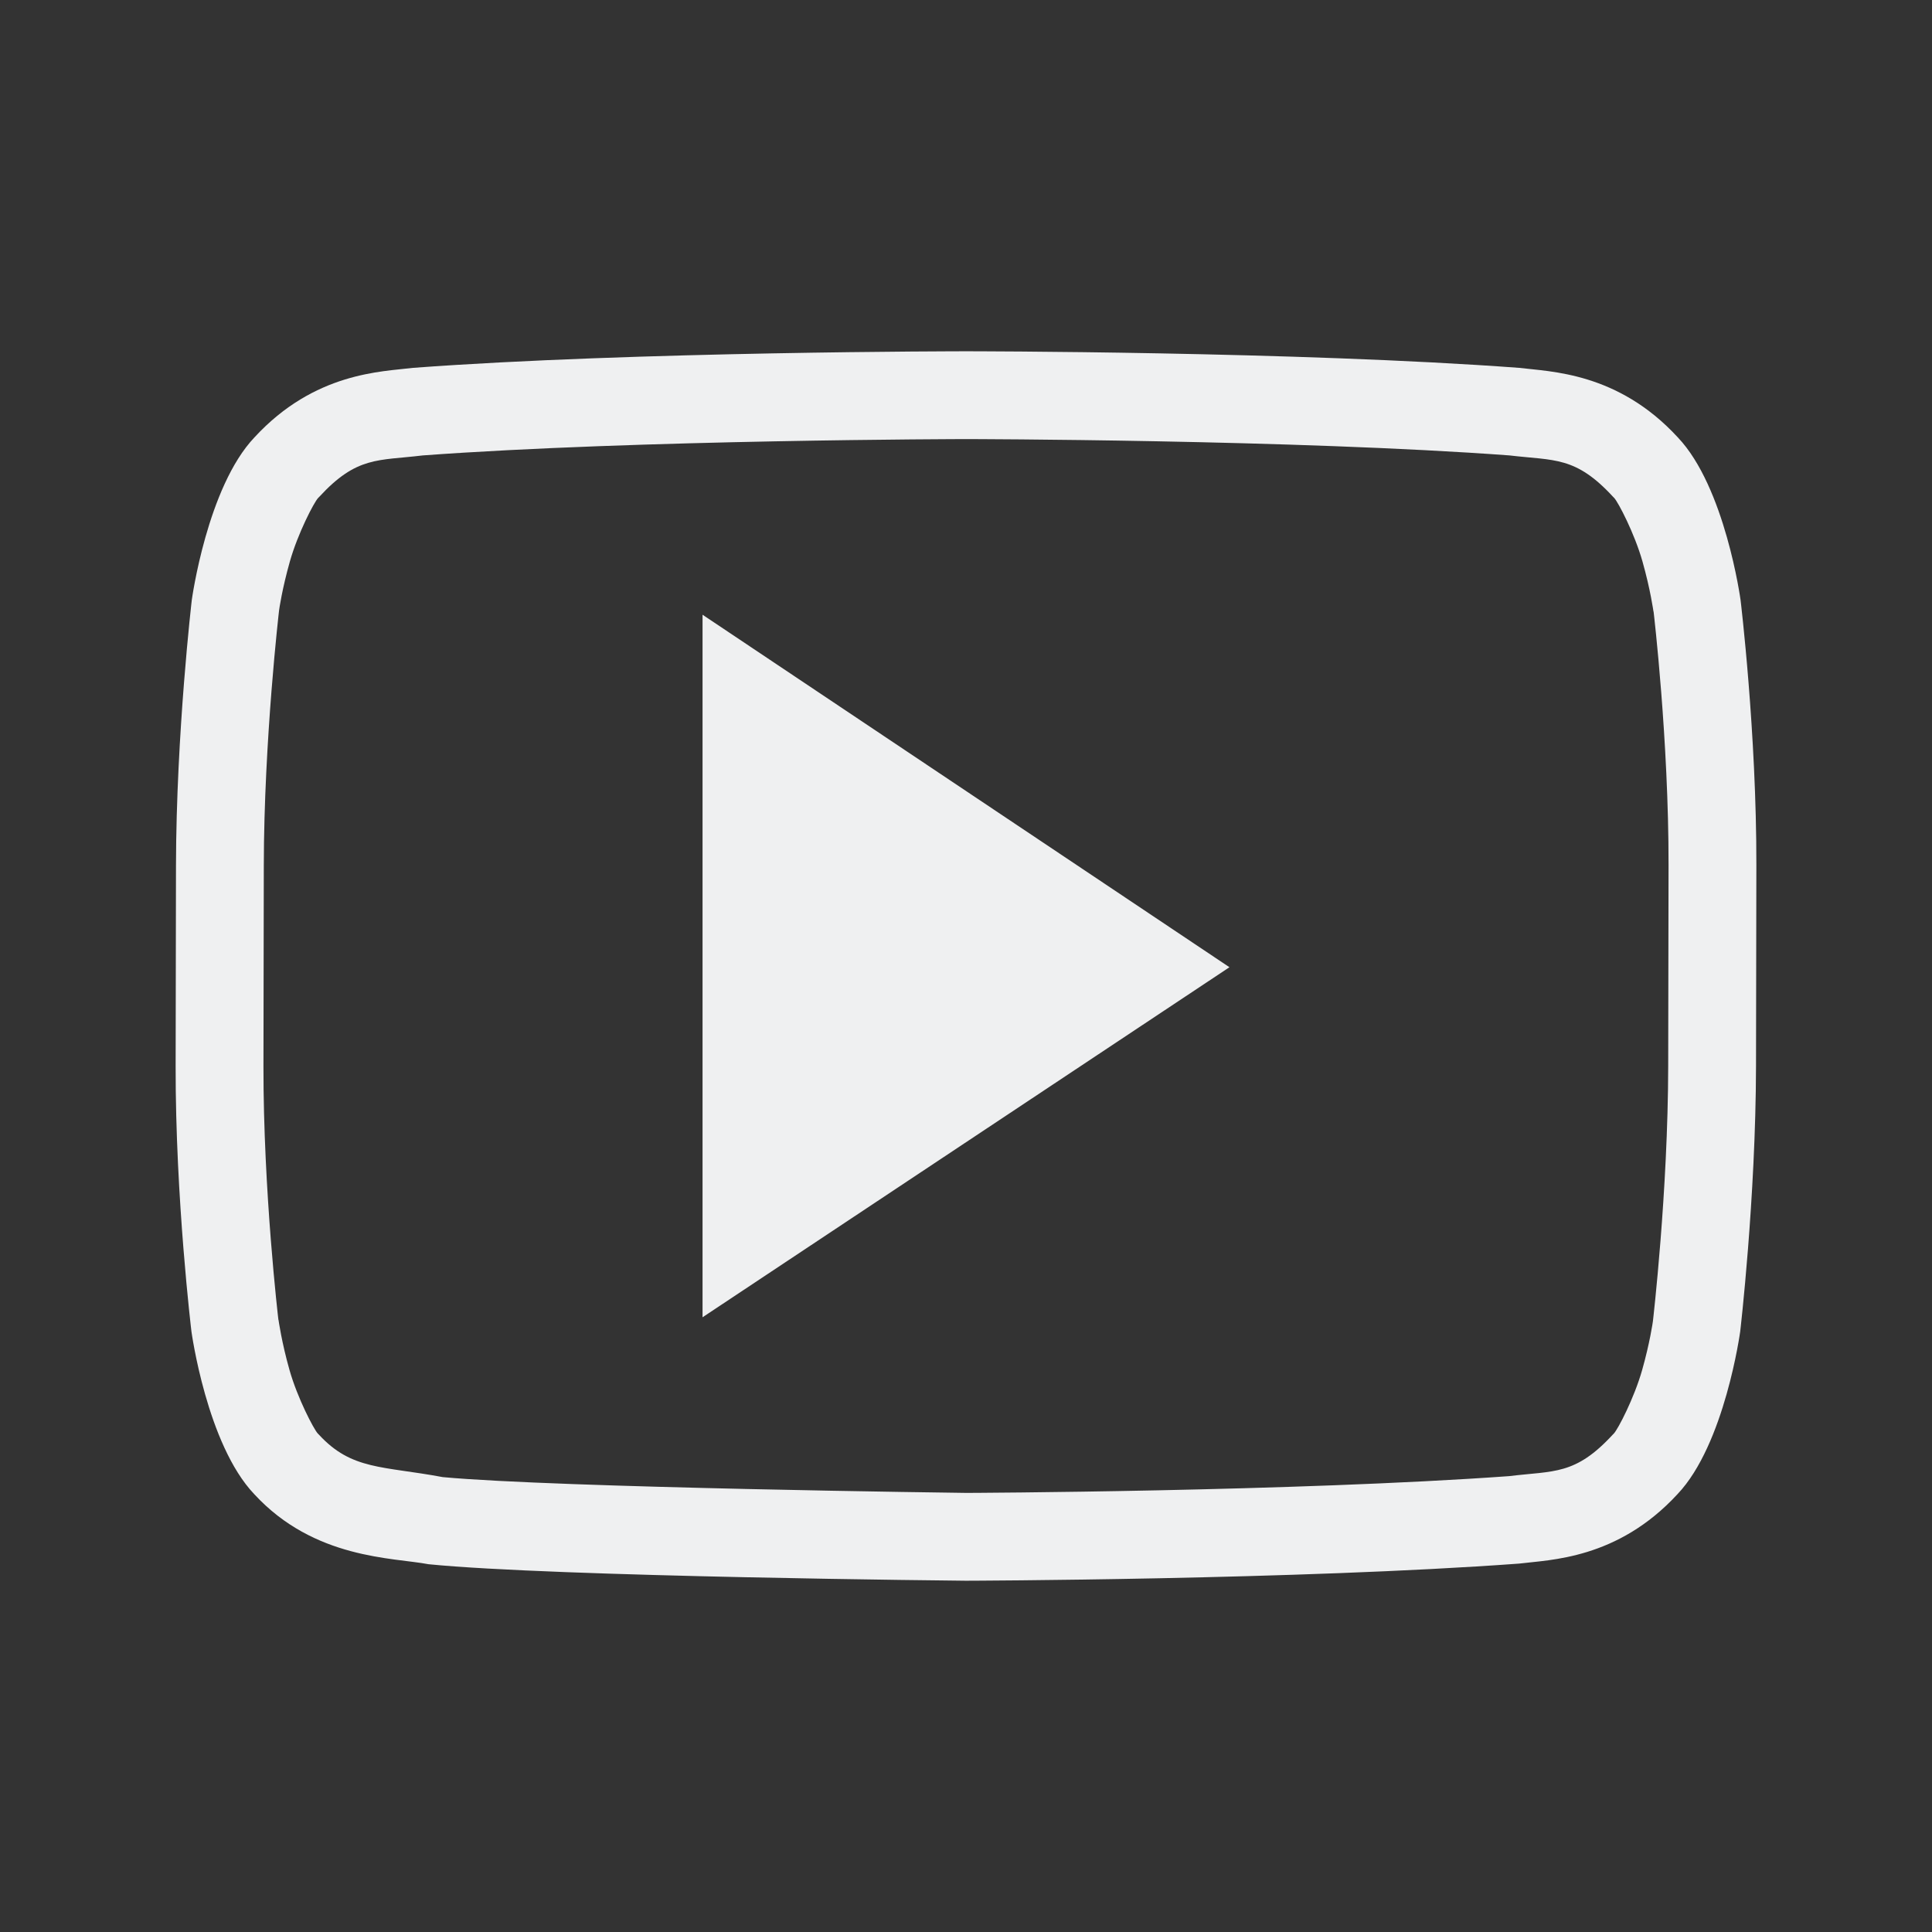 <svg xmlns="http://www.w3.org/2000/svg" id="svg2" width="22" height="22" version="1.1">
 <rect width="100%" height="100%" fill="#333333" stroke="none"/>
 <defs id="defs10">
  <style id="current-color-scheme" type="text/css">
   .ColorScheme-Text { color:#eff0f1; } .ColorScheme-Highlight { color:#3daee9; }
  </style>
 </defs>
 <path id="path4488" style="fill:#eff0f1;fill-opacity:1" d="M 10.998 4 C 10.998 4 7.22 4.001 4.701 4.189 C 4.349 4.233 3.583 4.237 2.898 4.98 C 2.359 5.547 2.184 6.832 2.184 6.832 C 2.184 6.832 2.007 8.343 2.004 9.854 L 2 12.141 C 1.997 13.651 2.18 15.162 2.18 15.162 C 2.18 15.162 2.355 16.447 2.895 17.014 C 3.579 17.757 4.478 17.735 4.879 17.812 C 6.319 17.956 10.998 18 10.998 18 C 10.998 18 14.779 17.99 17.297 17.805 C 17.649 17.761 18.417 17.757 19.102 17.014 C 19.641 16.447 19.816 15.162 19.816 15.162 C 19.816 15.162 19.993 13.651 19.996 12.141 L 20 9.854 C 20.003 8.343 19.82 6.832 19.82 6.832 C 19.82 6.832 19.645 5.547 19.105 4.98 C 18.421 4.237 17.653 4.233 17.301 4.189 C 14.782 4.001 11.006 4 11.006 4 L 10.998 4 z M 10.998 5 L 11.006 5 C 11.006 5 14.744 5.005 17.189 5.186 C 17.7 5.247 17.94 5.192 18.369 5.658 L 18.375 5.664 L 18.381 5.67 C 18.427 5.719 18.612 6.072 18.703 6.393 C 18.793 6.71 18.827 6.956 18.828 6.961 C 18.828 6.961 18.83 6.967 18.83 6.967 C 18.832 6.983 19.002 8.43 19 9.852 L 18.996 12.139 C 18.994 13.572 18.822 15.045 18.822 15.045 C 18.82 15.06 18.787 15.291 18.699 15.602 C 18.608 15.922 18.424 16.275 18.377 16.324 L 18.371 16.33 L 18.365 16.336 C 17.937 16.801 17.696 16.746 17.184 16.809 C 14.739 16.985 11.022 17 11.008 17 C 11.008 17 6.347 16.942 5.041 16.82 C 4.358 16.692 4.005 16.743 3.631 16.336 L 3.625 16.33 L 3.619 16.324 C 3.573 16.275 3.388 15.922 3.297 15.602 C 3.207 15.285 3.173 15.038 3.172 15.033 C 3.172 15.033 3.17 15.027 3.17 15.027 C 3.168 15.012 2.998 13.564 3 12.143 L 3.004 9.855 C 3.006 8.422 3.178 6.949 3.178 6.949 C 3.18 6.934 3.213 6.703 3.301 6.393 C 3.392 6.072 3.576 5.719 3.623 5.67 L 3.629 5.664 L 3.635 5.658 C 4.064 5.192 4.303 5.248 4.814 5.186 C 7.26 5.006 10.998 5 10.998 5 z M 8 7 L 8 15 L 14 11.014 L 8 7 z"/>
</svg>
